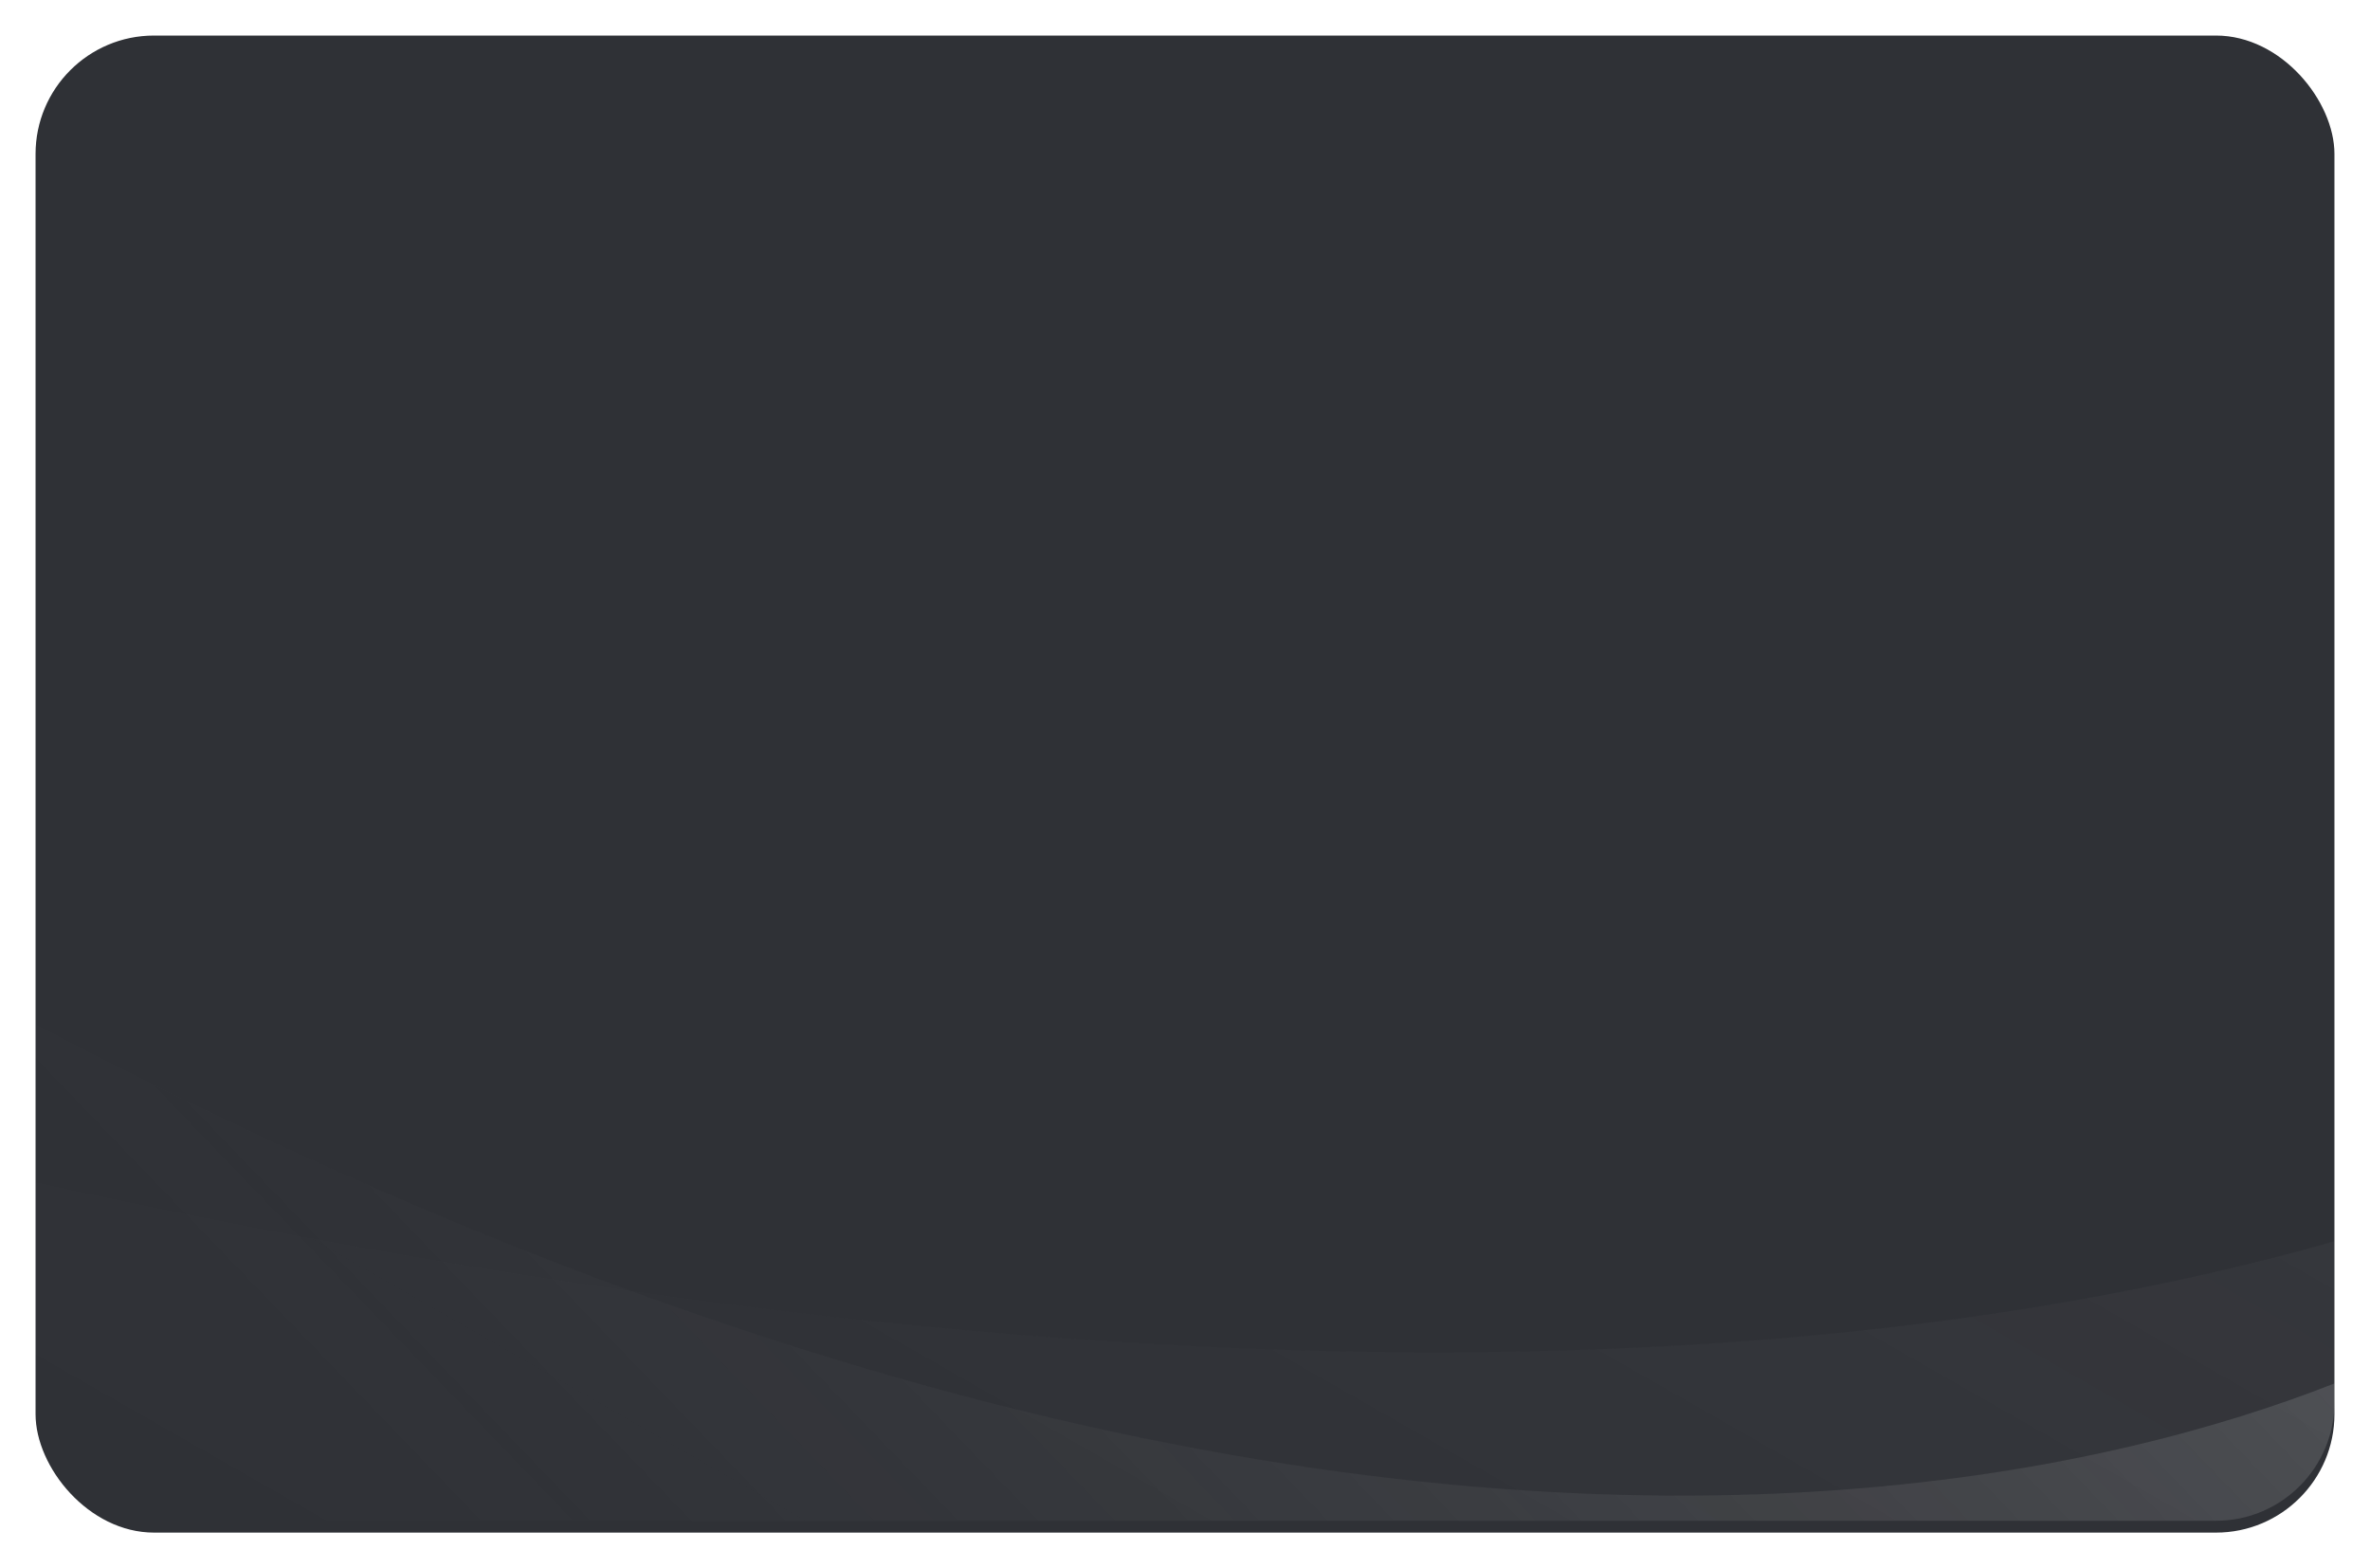 <svg xmlns="http://www.w3.org/2000/svg" xmlns:xlink="http://www.w3.org/1999/xlink" width="600" height="397" viewBox="0 0 600 397">
  <defs>
    <linearGradient id="linear-gradient" x1="0.5" x2="0.5" y2="1" gradientUnits="objectBoundingBox">
      <stop offset="0" stop-color="#2f3136"/>
      <stop offset="1" stop-color="#202225"/>
    </linearGradient>
    <filter id="Rectangle_244" x="0" y="0" width="600" height="397" filterUnits="userSpaceOnUse">
      <feOffset dy="3" input="SourceAlpha"/>
      <feGaussianBlur stdDeviation="3" result="blur"/>
      <feFlood flood-opacity="0.161"/>
      <feComposite operator="in" in2="blur"/>
      <feComposite in="SourceGraphic"/>
    </filter>
    <clipPath id="clip-path">
      <rect id="Rectangle_247" data-name="Rectangle 247" width="582" height="379" rx="30" transform="translate(1448.359 284)" fill="url(#linear-gradient)"/>
    </clipPath>
    <linearGradient id="linear-gradient-2" x1="0.5" x2="0.5" y2="1" gradientUnits="objectBoundingBox">
      <stop offset="0" stop-color="#fff"/>
      <stop offset="1" stop-color="gray" stop-opacity="0"/>
    </linearGradient>
  </defs>
  <g id="discord" transform="translate(-1439.359 -278)">
    <g transform="matrix(1, 0, 0, 1, 1439.36, 278)" filter="url(#Rectangle_244)">
      <rect id="Rectangle_244-2" data-name="Rectangle 244" width="582" height="379" rx="30" transform="translate(9 6)" fill="#2f3136"/>
    </g>
    <g id="Mask_Group_12" data-name="Mask Group 12" clip-path="url(#clip-path)">
      <path id="Path_116" data-name="Path 116" d="M1932.11,261.375s-41.155,268.909-526.976,412.711,526.976,0,526.976,0Z" transform="matrix(0.695, 0.719, -0.719, 0.695, 916.707, -963.157)" opacity="0.15" fill="url(#linear-gradient-2)"/>
      <path id="Path_117" data-name="Path 117" d="M2368.344,261.375s-68.4,316.584-875.891,485.88,875.891,0,875.891,0Z" transform="translate(255.359 -891.927) rotate(30)" opacity="0.05" fill="url(#linear-gradient-2)"/>
    </g>
  </g>
</svg>
